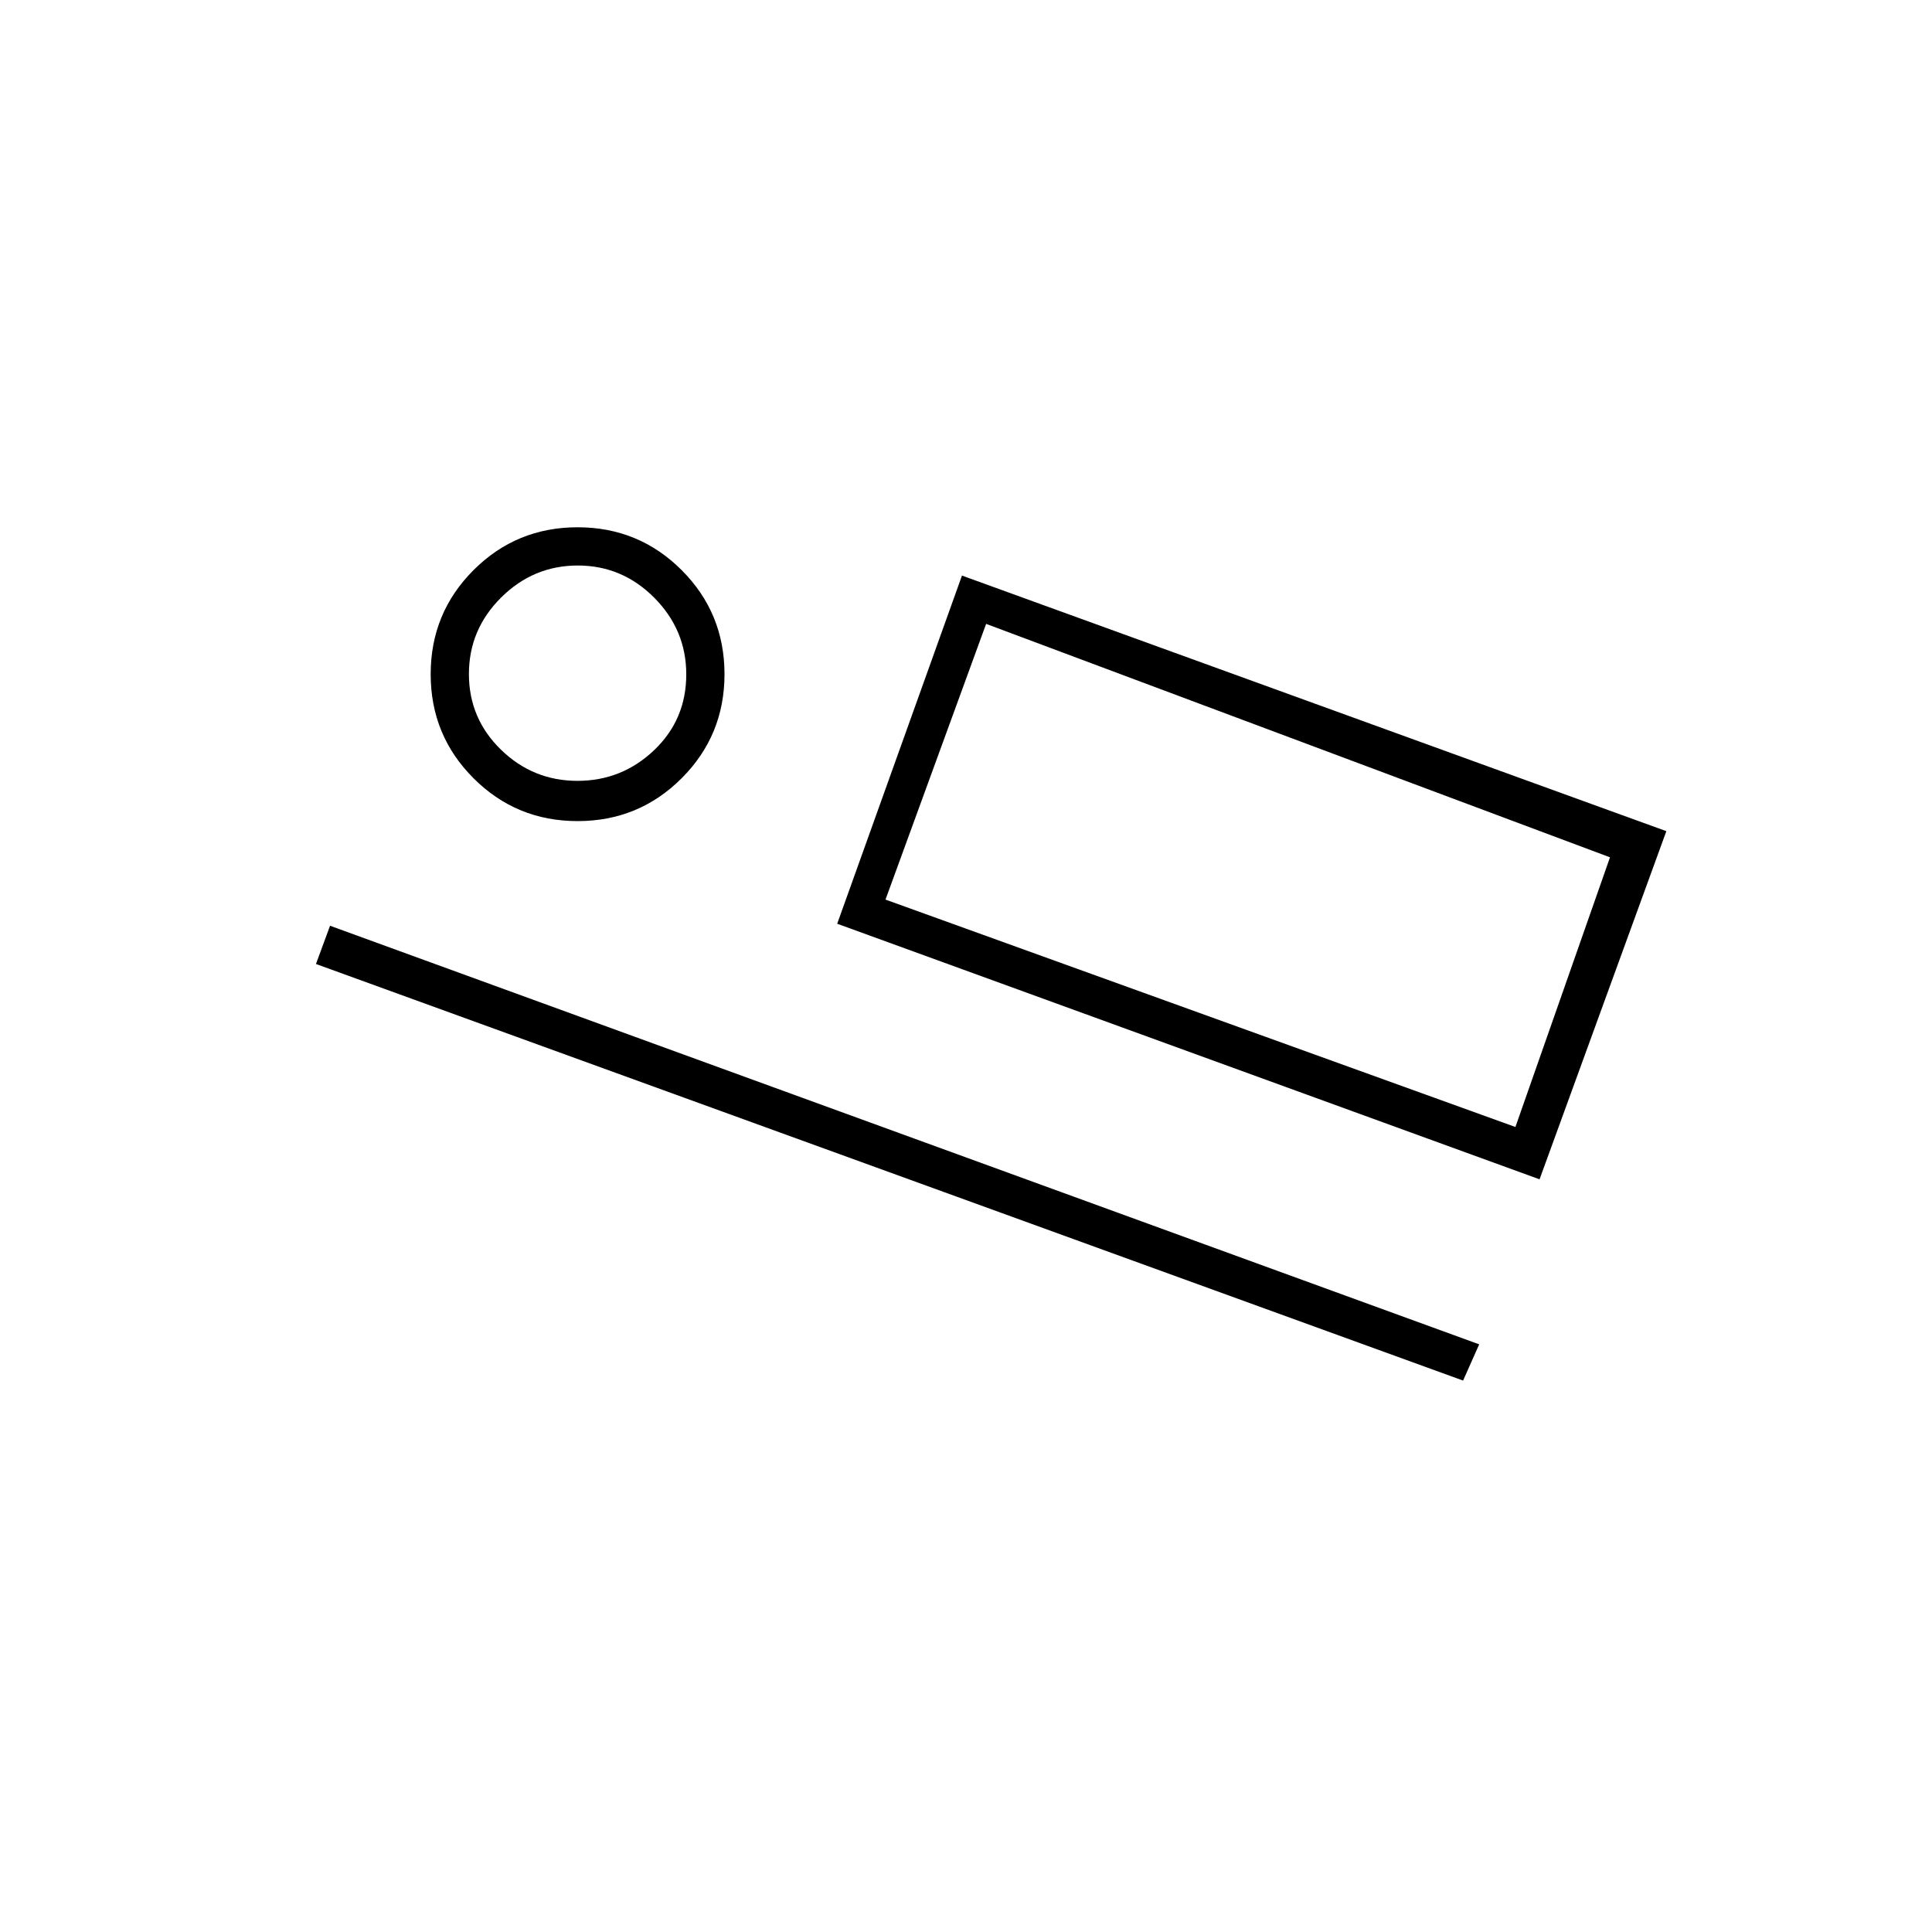 <svg xmlns="http://www.w3.org/2000/svg" height="20" viewBox="0 -960 960 960" width="20"><path d="M765-374 416-501l62-173 350 127-63 173ZM490-650l-50 137 50-137Zm237 376L157-481l7-19 571 208-8 18ZM287-552q-30.417 0-51.708-21.292Q214-594.583 214-625q0-30.417 21.292-51.708Q256.583-698 287-698q30.417 0 51.708 21.292Q360-655.417 360-625q0 30.417-21.292 51.708Q317.417-552 287-552Zm-.088-20Q309-572 325-587.212q16-15.213 16-37.7Q341-647 325.088-663q-15.913-16-38-16Q265-679 249-663.088q-16 15.913-16 38Q233-603 248.912-587.5q15.913 15.5 38 15.5ZM440-513l313 113 47-134-310-116-50 137ZM288-625Z"/></svg>